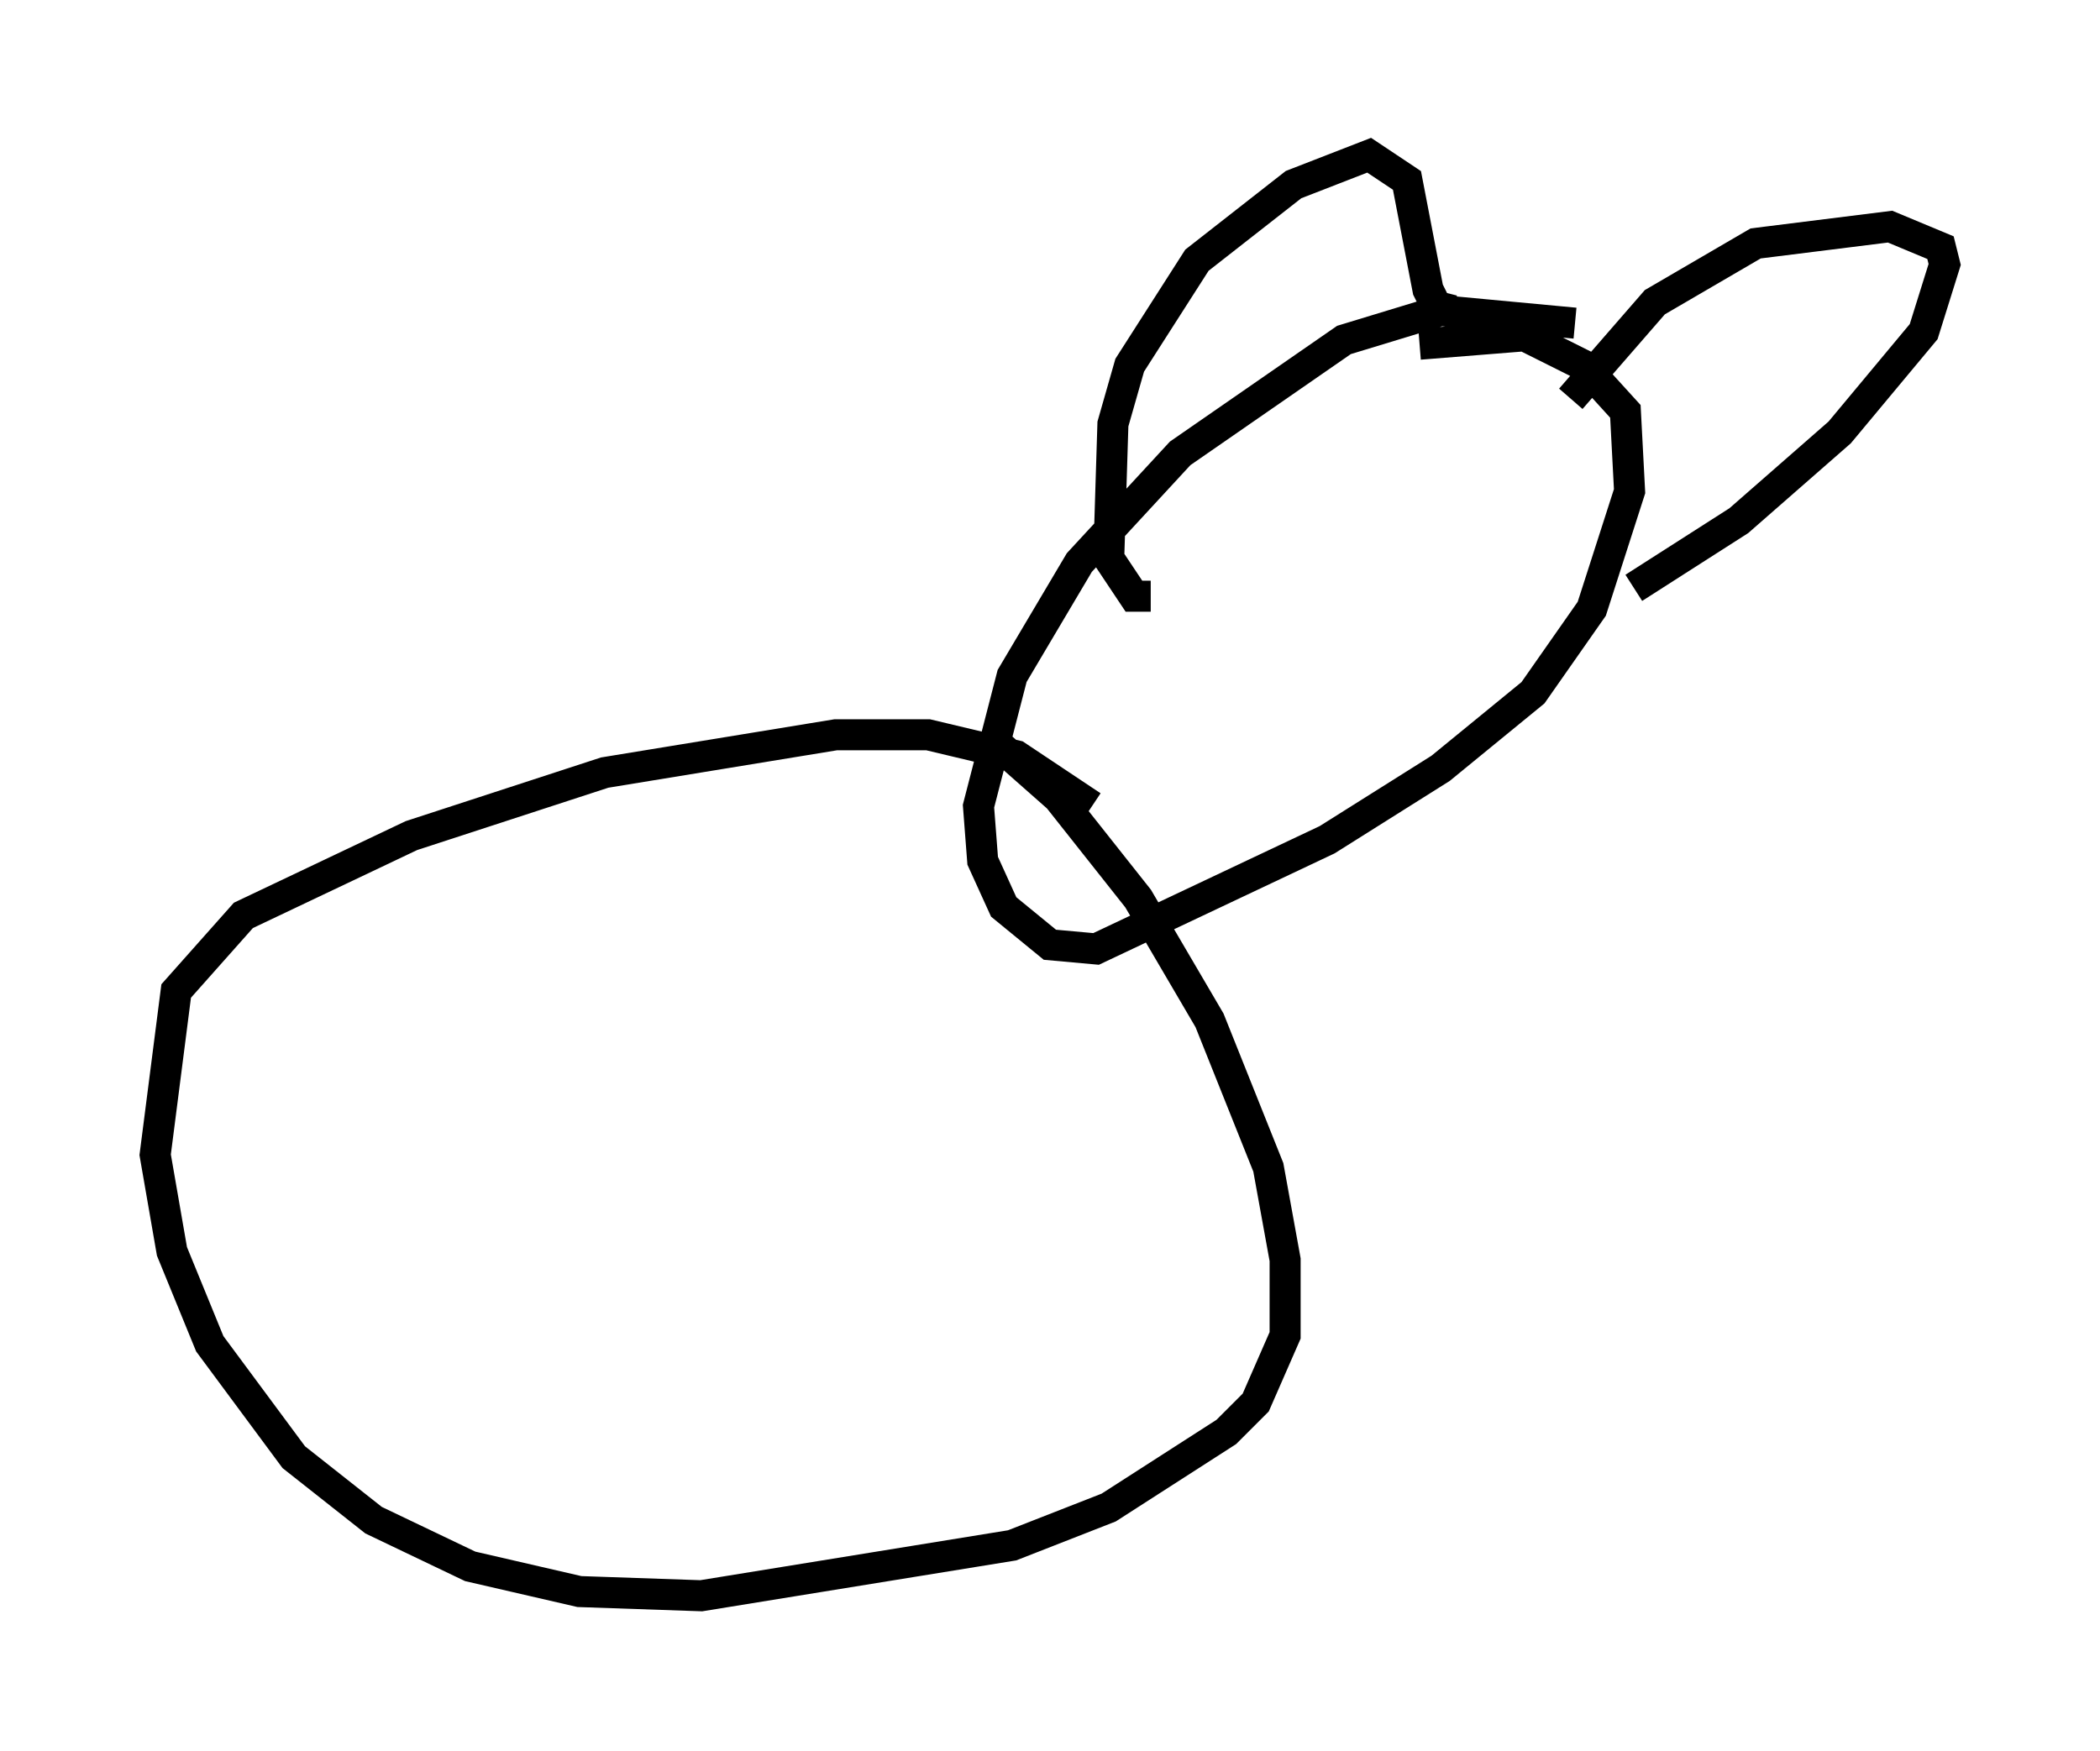 <?xml version="1.0" encoding="utf-8" ?>
<svg baseProfile="full" height="56.414" version="1.1" width="67.645" xmlns="http://www.w3.org/2000/svg" xmlns:ev="http://www.w3.org/2001/xml-events" xmlns:xlink="http://www.w3.org/1999/xlink"><defs /><rect fill="white" height="56.414" width="67.645" x="0" y="0" /><path d="M35.446, 27.463 m-0.271, -1.488 l-2.436, -1.624 -2.842, -0.677 l-2.977, 0.0 -7.442, 1.218 l-6.225, 2.03 -5.413, 2.571 l-2.165, 2.436 -0.677, 5.277 l0.541, 3.112 1.218, 2.977 l2.706, 3.654 2.571, 2.03 l3.112, 1.488 3.518, 0.812 l3.924, 0.135 10.013, -1.624 l3.112, -1.218 3.789, -2.436 l0.947, -0.947 0.947, -2.165 l0.0, -2.436 -0.541, -2.977 l-1.894, -4.736 -2.3, -3.924 l-2.571, -3.248 -2.3, -2.03 m18.944, -13.261 l-4.33, -0.406 -3.112, 0.947 l-5.277, 3.654 -3.248, 3.518 l-2.165, 3.654 -1.083, 4.195 l0.135, 1.759 0.677, 1.488 l1.488, 1.218 1.488, 0.135 l7.442, -3.518 3.654, -2.3 l2.977, -2.436 1.894, -2.706 l1.218, -3.789 -0.135, -2.571 l-1.353, -1.488 -1.894, -0.947 l-3.383, 0.271 m-8.66, 8.119 l-0.541, 0.0 -0.812, -1.218 l0.135, -4.33 0.541, -1.894 l2.165, -3.383 3.112, -2.436 l2.436, -0.947 1.218, 0.812 l0.677, 3.518 0.271, 0.541 l0.541, 0.135 m3.789, 2.842 l2.706, -3.112 3.248, -1.894 l4.33, -0.541 1.624, 0.677 l0.135, 0.541 -0.677, 2.165 l-2.706, 3.248 -3.248, 2.842 l-3.383, 2.165 " fill="none" stroke="black" stroke-width="1" /></svg>